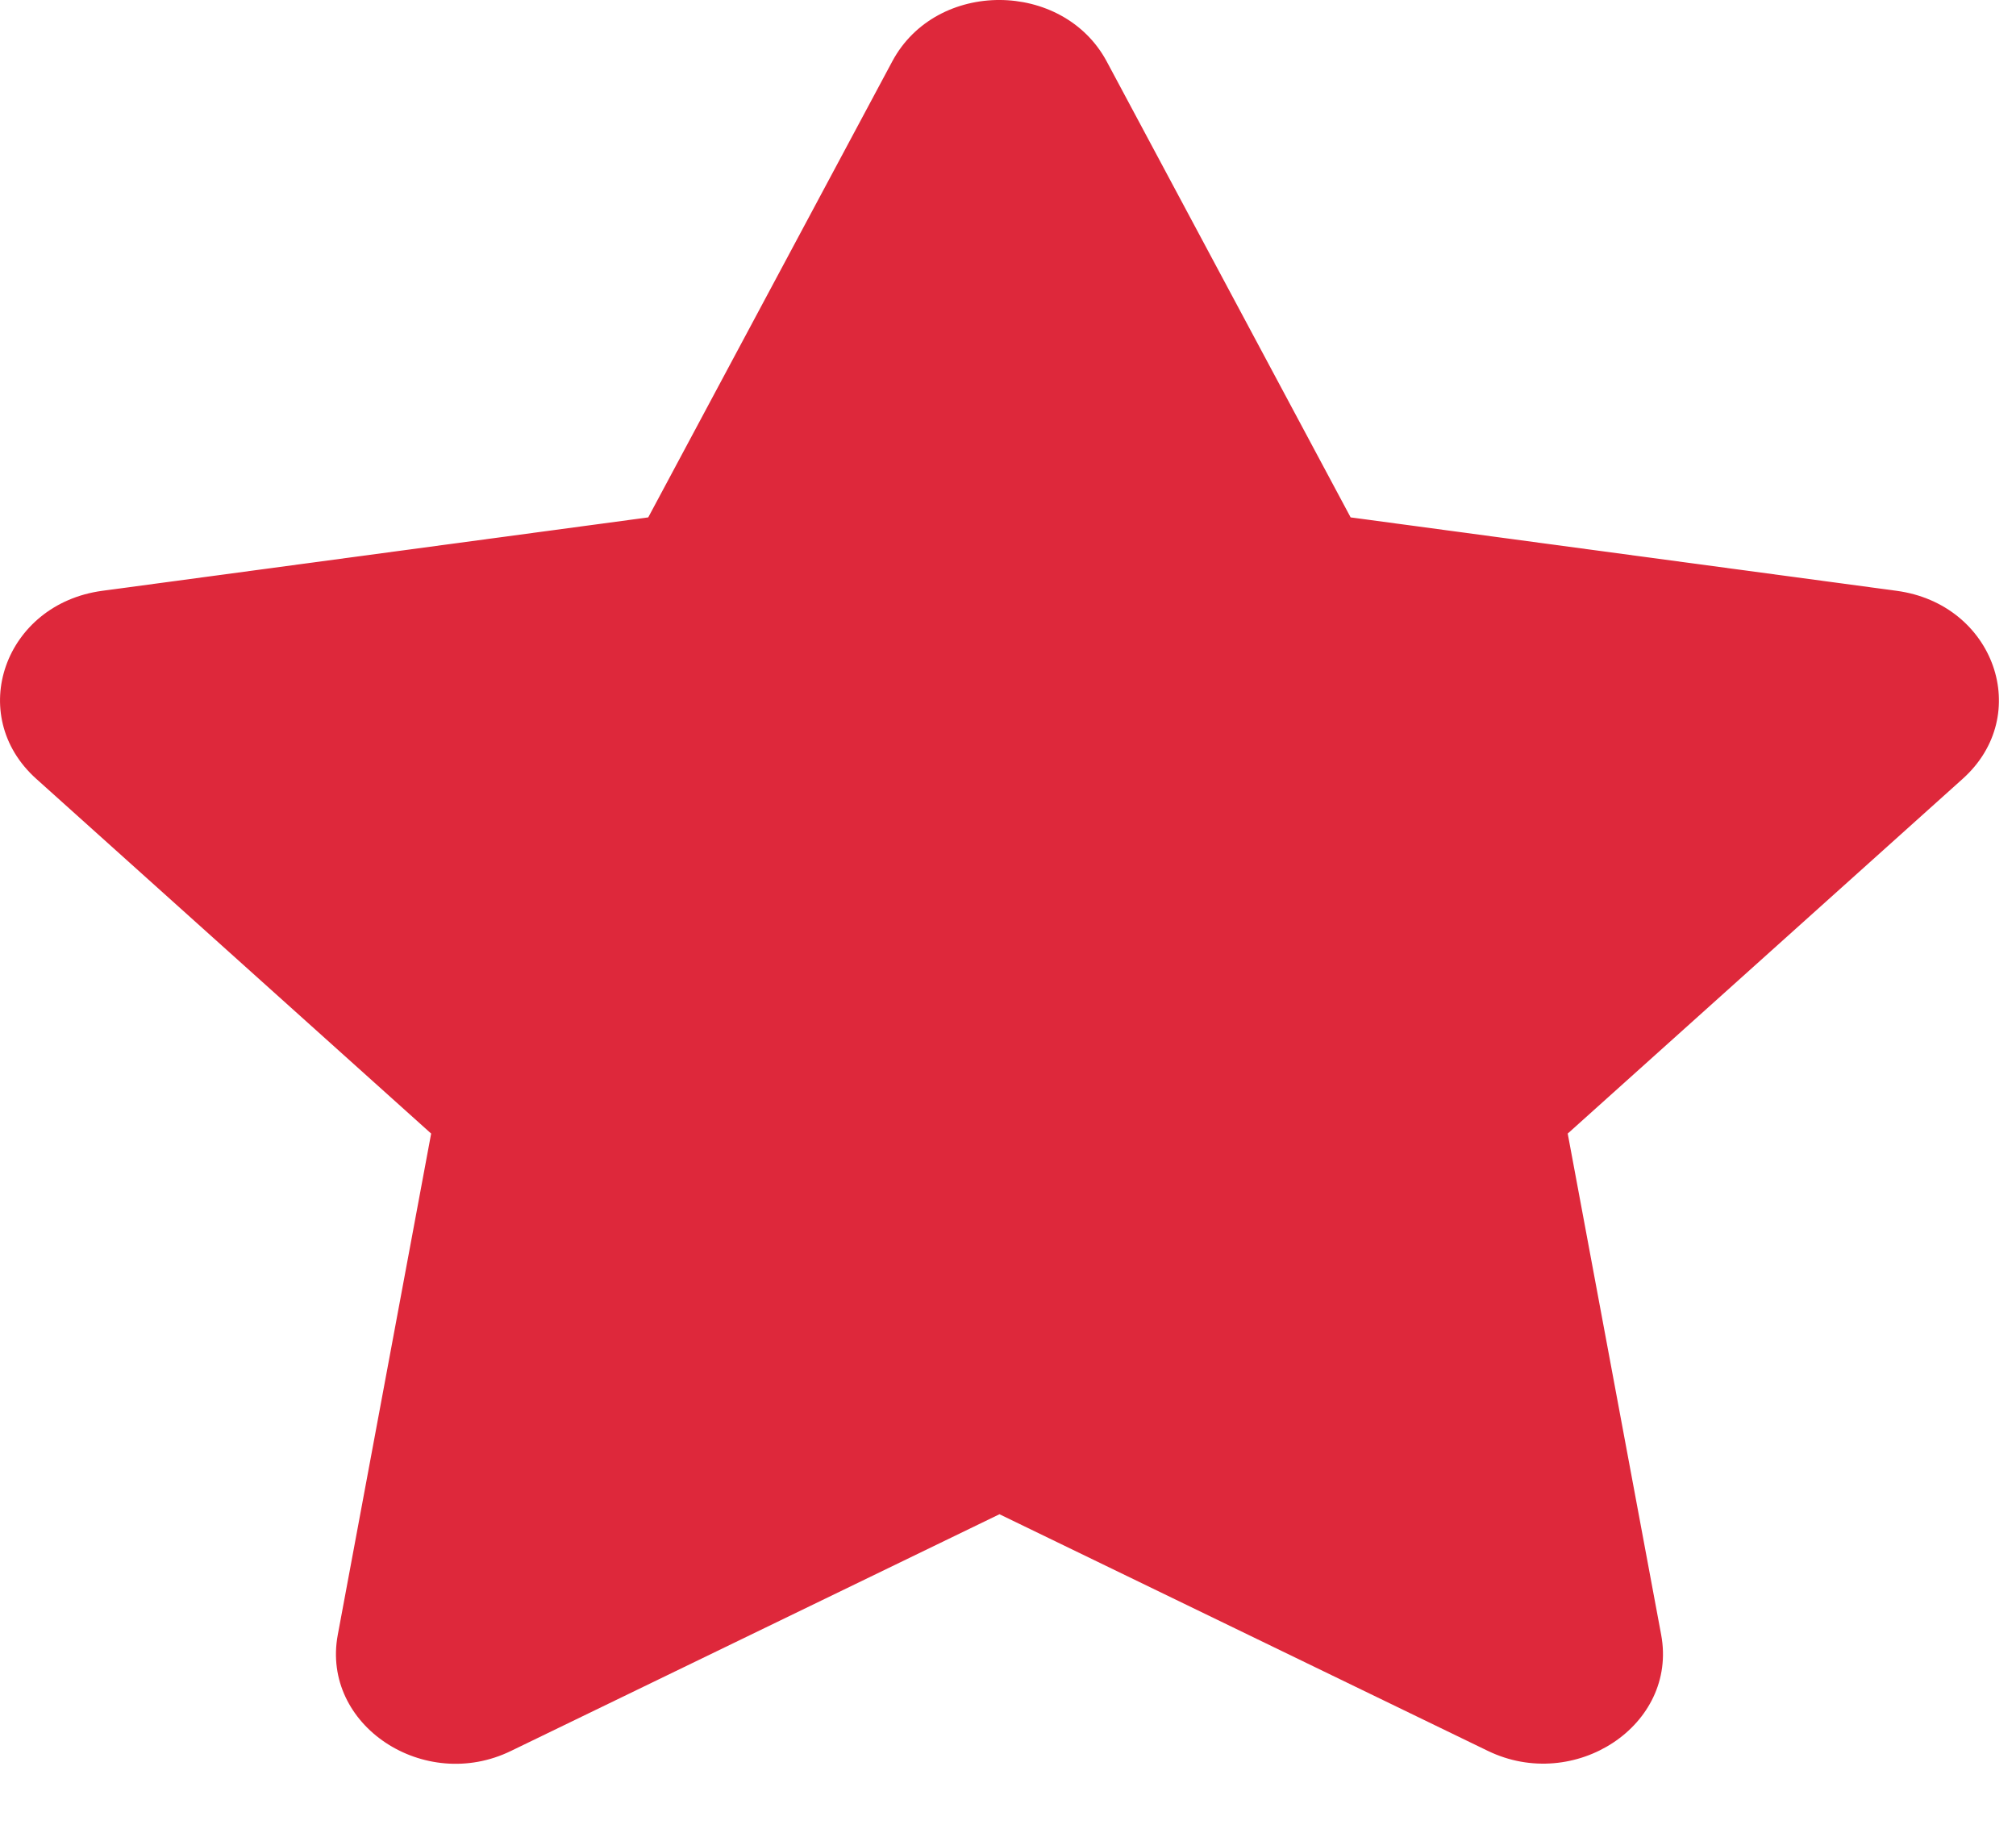 <svg width="22" height="20" viewBox="0 0 22 20" fill="none" xmlns="http://www.w3.org/2000/svg">
<path d="M9.737 0.67L7.074 5.646L1.117 6.447C0.049 6.59 -0.379 7.804 0.396 8.499L4.705 12.37L3.686 17.84C3.502 18.828 4.632 19.569 5.578 19.106L10.907 16.524L16.236 19.106C17.182 19.565 18.311 18.828 18.128 17.84L17.108 12.37L21.418 8.499C22.193 7.804 21.765 6.59 20.696 6.447L14.739 5.646L12.077 0.67C11.6 -0.218 10.218 -0.229 9.737 0.67Z" fill="#DE283B"/>
</svg>
